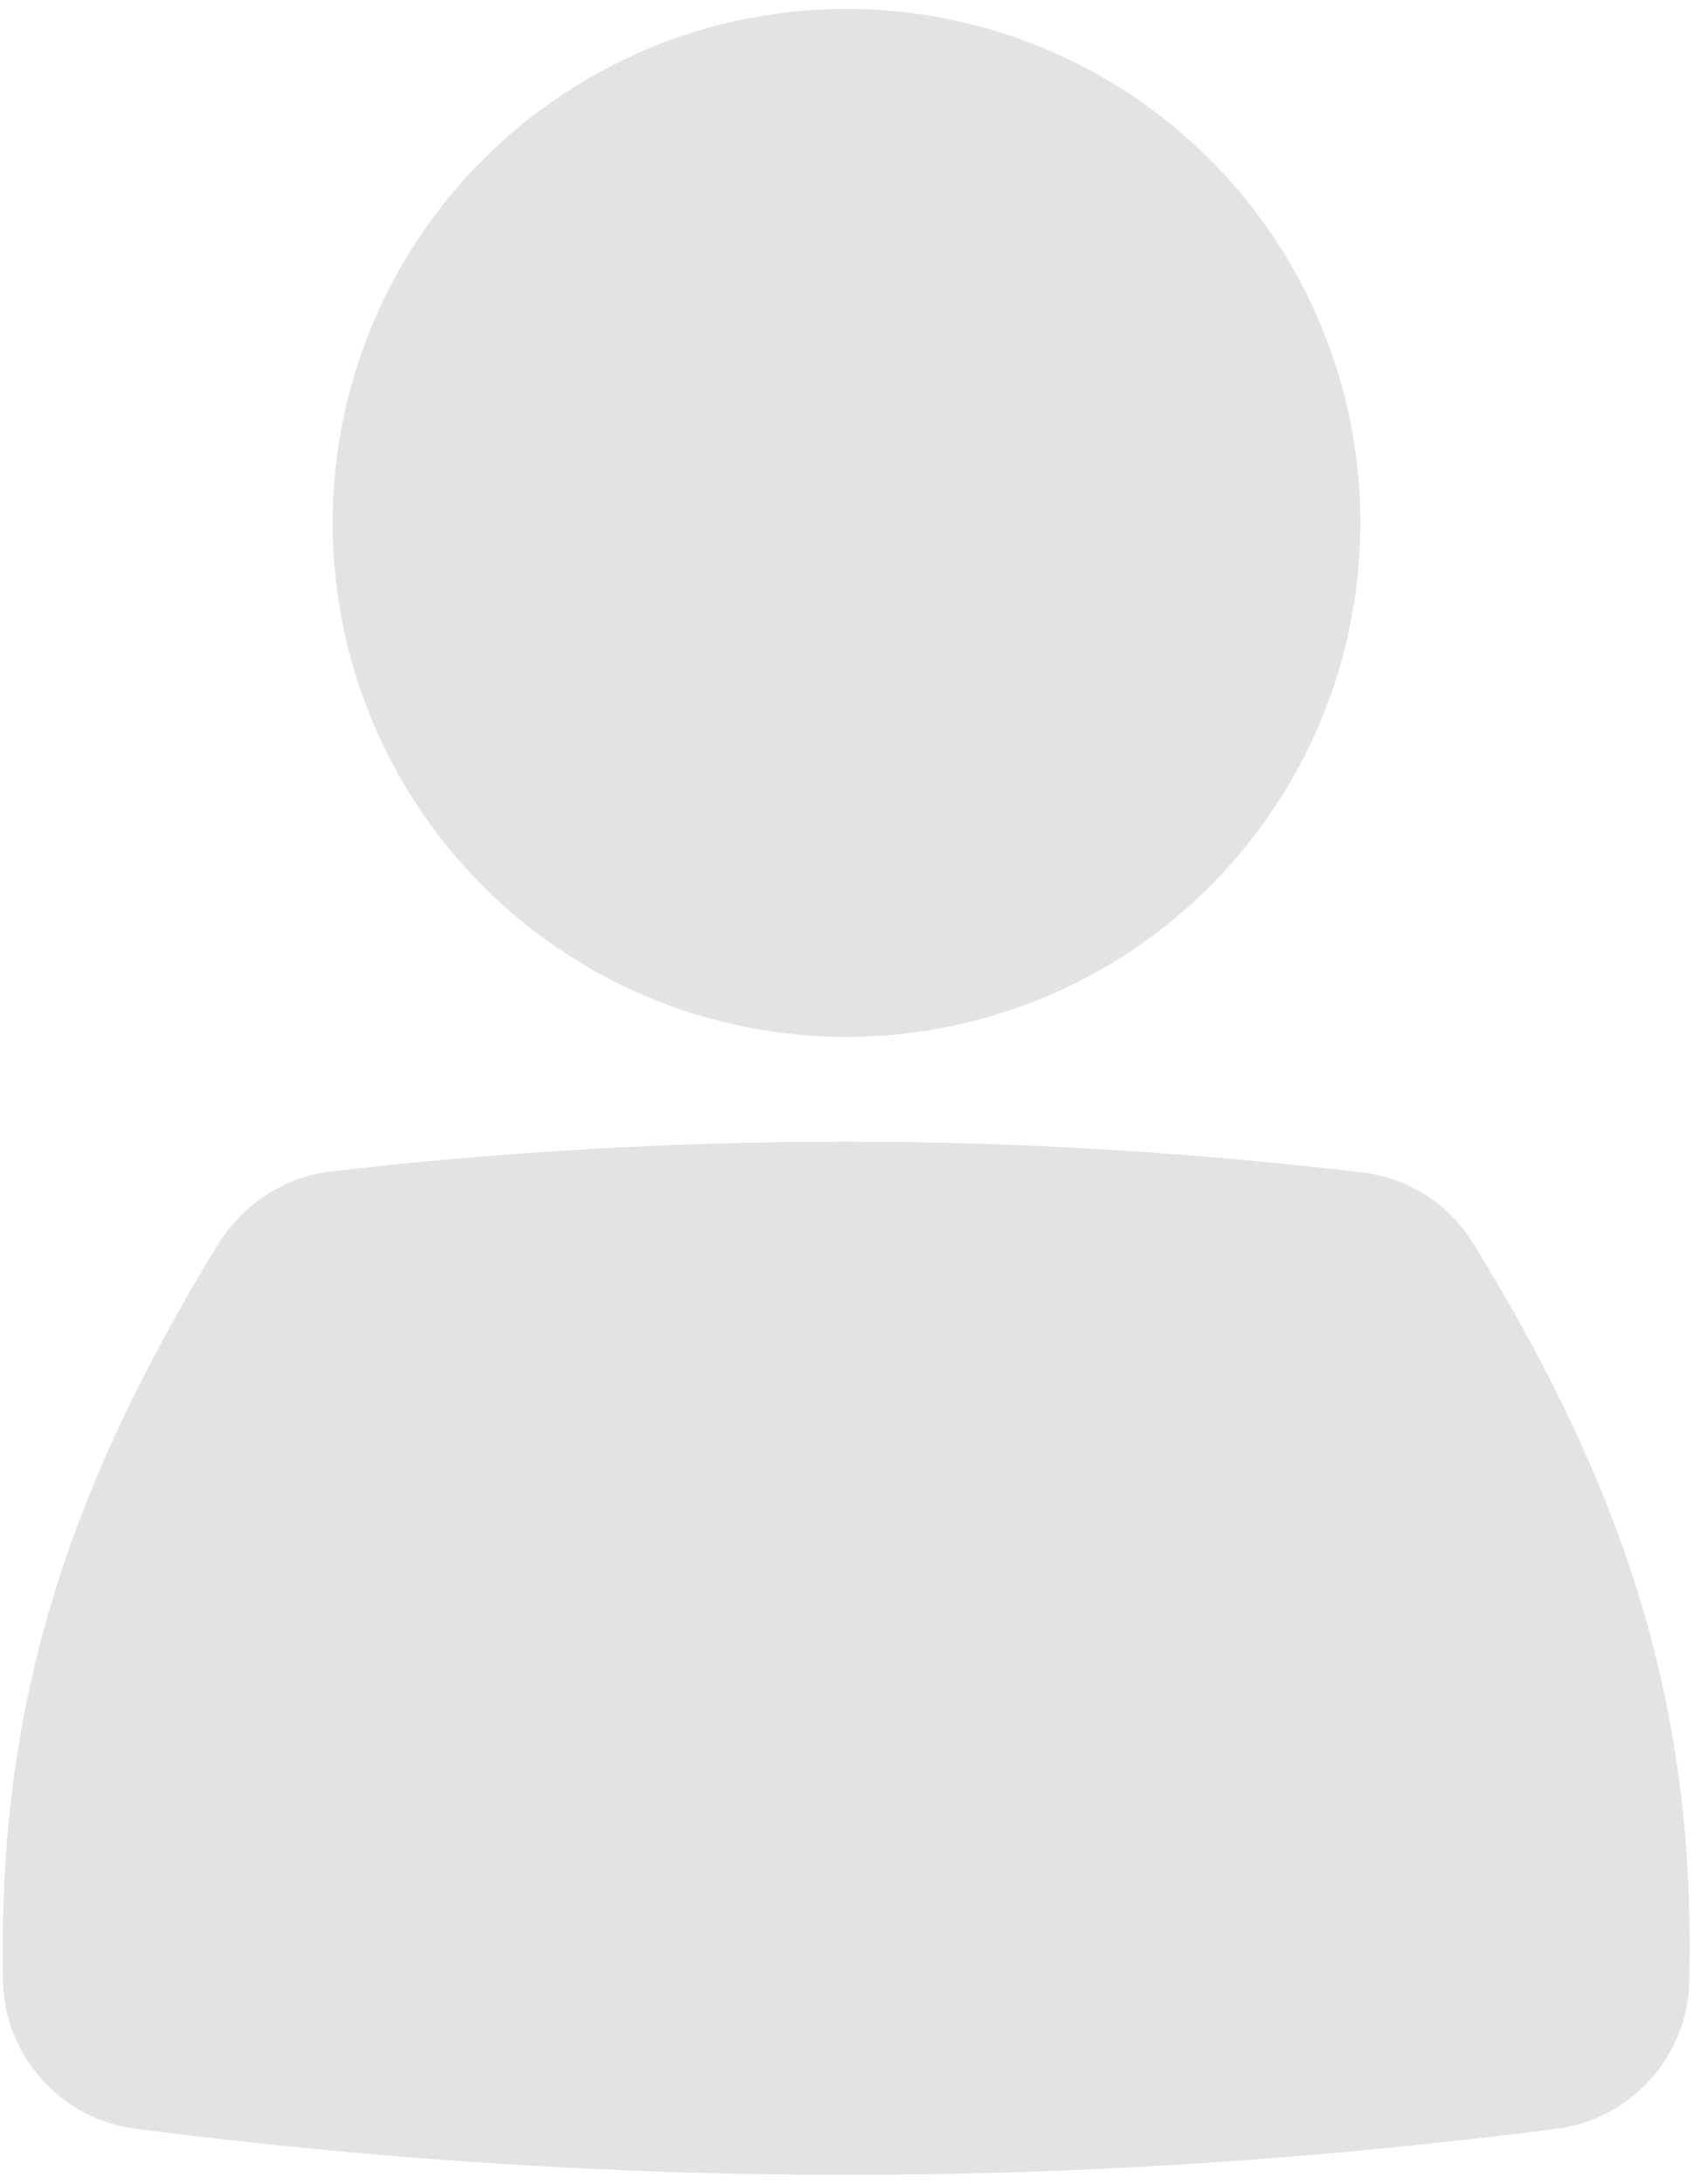 <?xml version="1.0" encoding="utf-8"?>
<!-- Generator: Adobe Illustrator 19.0.0, SVG Export Plug-In . SVG Version: 6.00 Build 0)  -->
<svg version="1.1" id="Layer_1" xmlns="http://www.w3.org/2000/svg" xmlns:xlink="http://www.w3.org/1999/xlink" x="0px" y="0px"
	 viewBox="0 0 228 294" style="enable-background:new 0 0 228 294;" xml:space="preserve">
<style type="text/css">
	.st0{fill:#E3E3E3;}
</style>
<g id="XMLID_43_">
	<circle id="XMLID_2_" class="st0" cx="114" cy="70.4" r="69.2"/>
	<g id="XMLID_57_">
		<path id="XMLID_1_" class="st0" d="M114,153.7c-22.8,0-46.1,1.3-69.3,4c-6.3,0.7-11.8,4.3-15.2,9.6C8.1,202.2-0.3,231,0.4,266.7
			c0.2,10.1,7.8,18.6,17.9,19.9c31.9,4.1,64.1,6.2,95.6,6.2c31.6,0,63.8-2.1,95.7-6.2c10.1-1.3,17.7-9.8,17.9-19.9
			c0.8-35.7-7.7-64.5-29.1-99.3c-3.3-5.4-8.9-8.9-15.2-9.6C160.1,155.1,136.8,153.7,114,153.7L114,153.7z"/>
	</g>
</g>
</svg>
